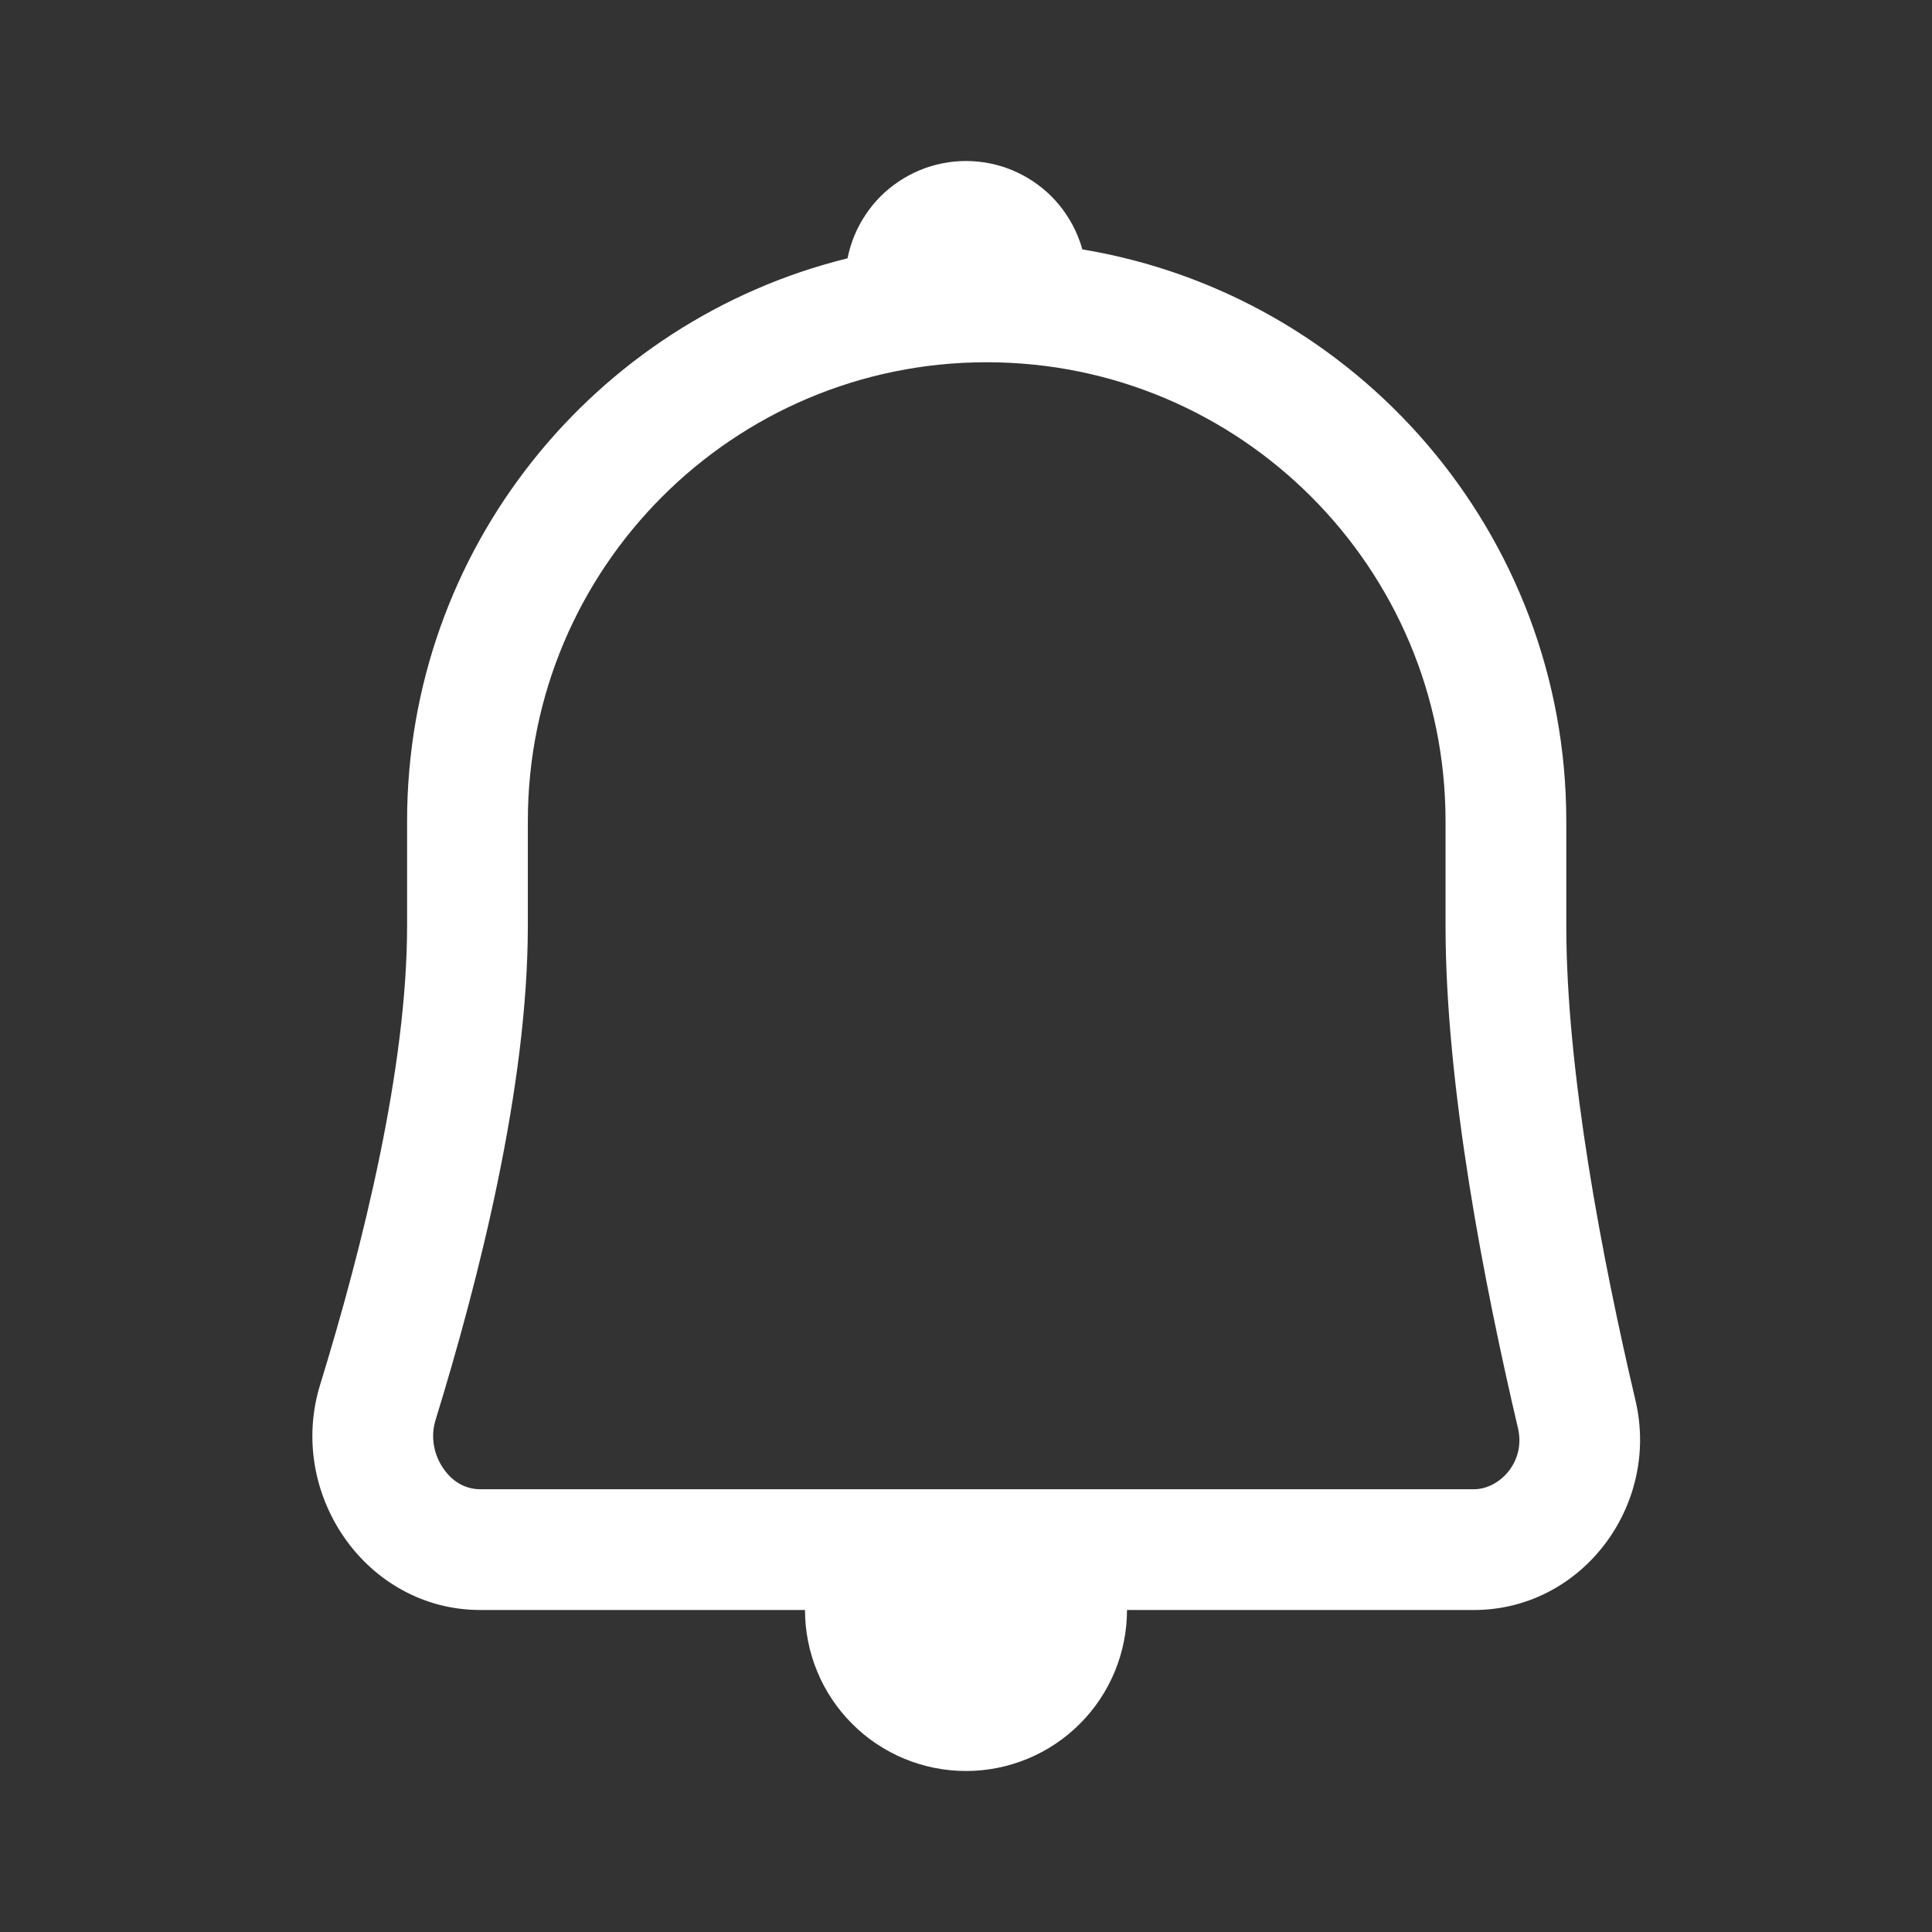 <svg width="24" height="24" viewBox="0 0 24 24" fill="none" xmlns="http://www.w3.org/2000/svg">
<rect x="0" y="0" width="24" height="24" fill="#333333" stroke="none"/>
<path fill-rule="evenodd" clip-rule="evenodd" d="M10.528 3.209C7.387 3.983 5.057 6.82 5.057 10.2V11.5C5.057 13.265 4.508 15.476 3.977 17.201C3.559 18.556 4.548 20 5.967 20H10C10 20.263 10.052 20.523 10.152 20.765C10.253 21.008 10.4 21.229 10.586 21.414C10.771 21.6 10.992 21.747 11.235 21.848C11.477 21.948 11.737 22 12 22C12.263 22 12.523 21.948 12.765 21.848C13.008 21.747 13.229 21.6 13.414 21.414C13.6 21.229 13.747 21.008 13.848 20.765C13.948 20.523 14 20.263 14 20H18.309C19.65 20 20.623 18.704 20.317 17.399C19.904 15.64 19.457 13.316 19.457 11.5V10.2C19.457 6.628 16.856 3.664 13.445 3.098C13.429 3.039 13.409 2.982 13.386 2.926C13.31 2.744 13.2 2.579 13.061 2.439C12.921 2.3 12.756 2.19 12.574 2.114C12.392 2.039 12.197 2 12 2C11.803 2 11.608 2.039 11.426 2.114C11.244 2.19 11.079 2.3 10.939 2.439C10.8 2.579 10.69 2.744 10.614 2.926C10.576 3.017 10.548 3.112 10.528 3.209ZM6.557 10.2V11.5C6.557 13.504 5.947 15.897 5.41 17.642C5.347 17.848 5.387 18.07 5.511 18.247C5.631 18.419 5.795 18.5 5.967 18.5H18.309C18.628 18.5 18.955 18.159 18.857 17.742C18.441 15.969 17.957 13.501 17.957 11.5V10.2C17.957 7.052 15.405 4.5 12.257 4.5C9.109 4.5 6.557 7.052 6.557 10.2Z" fill="white"/>
</svg>
